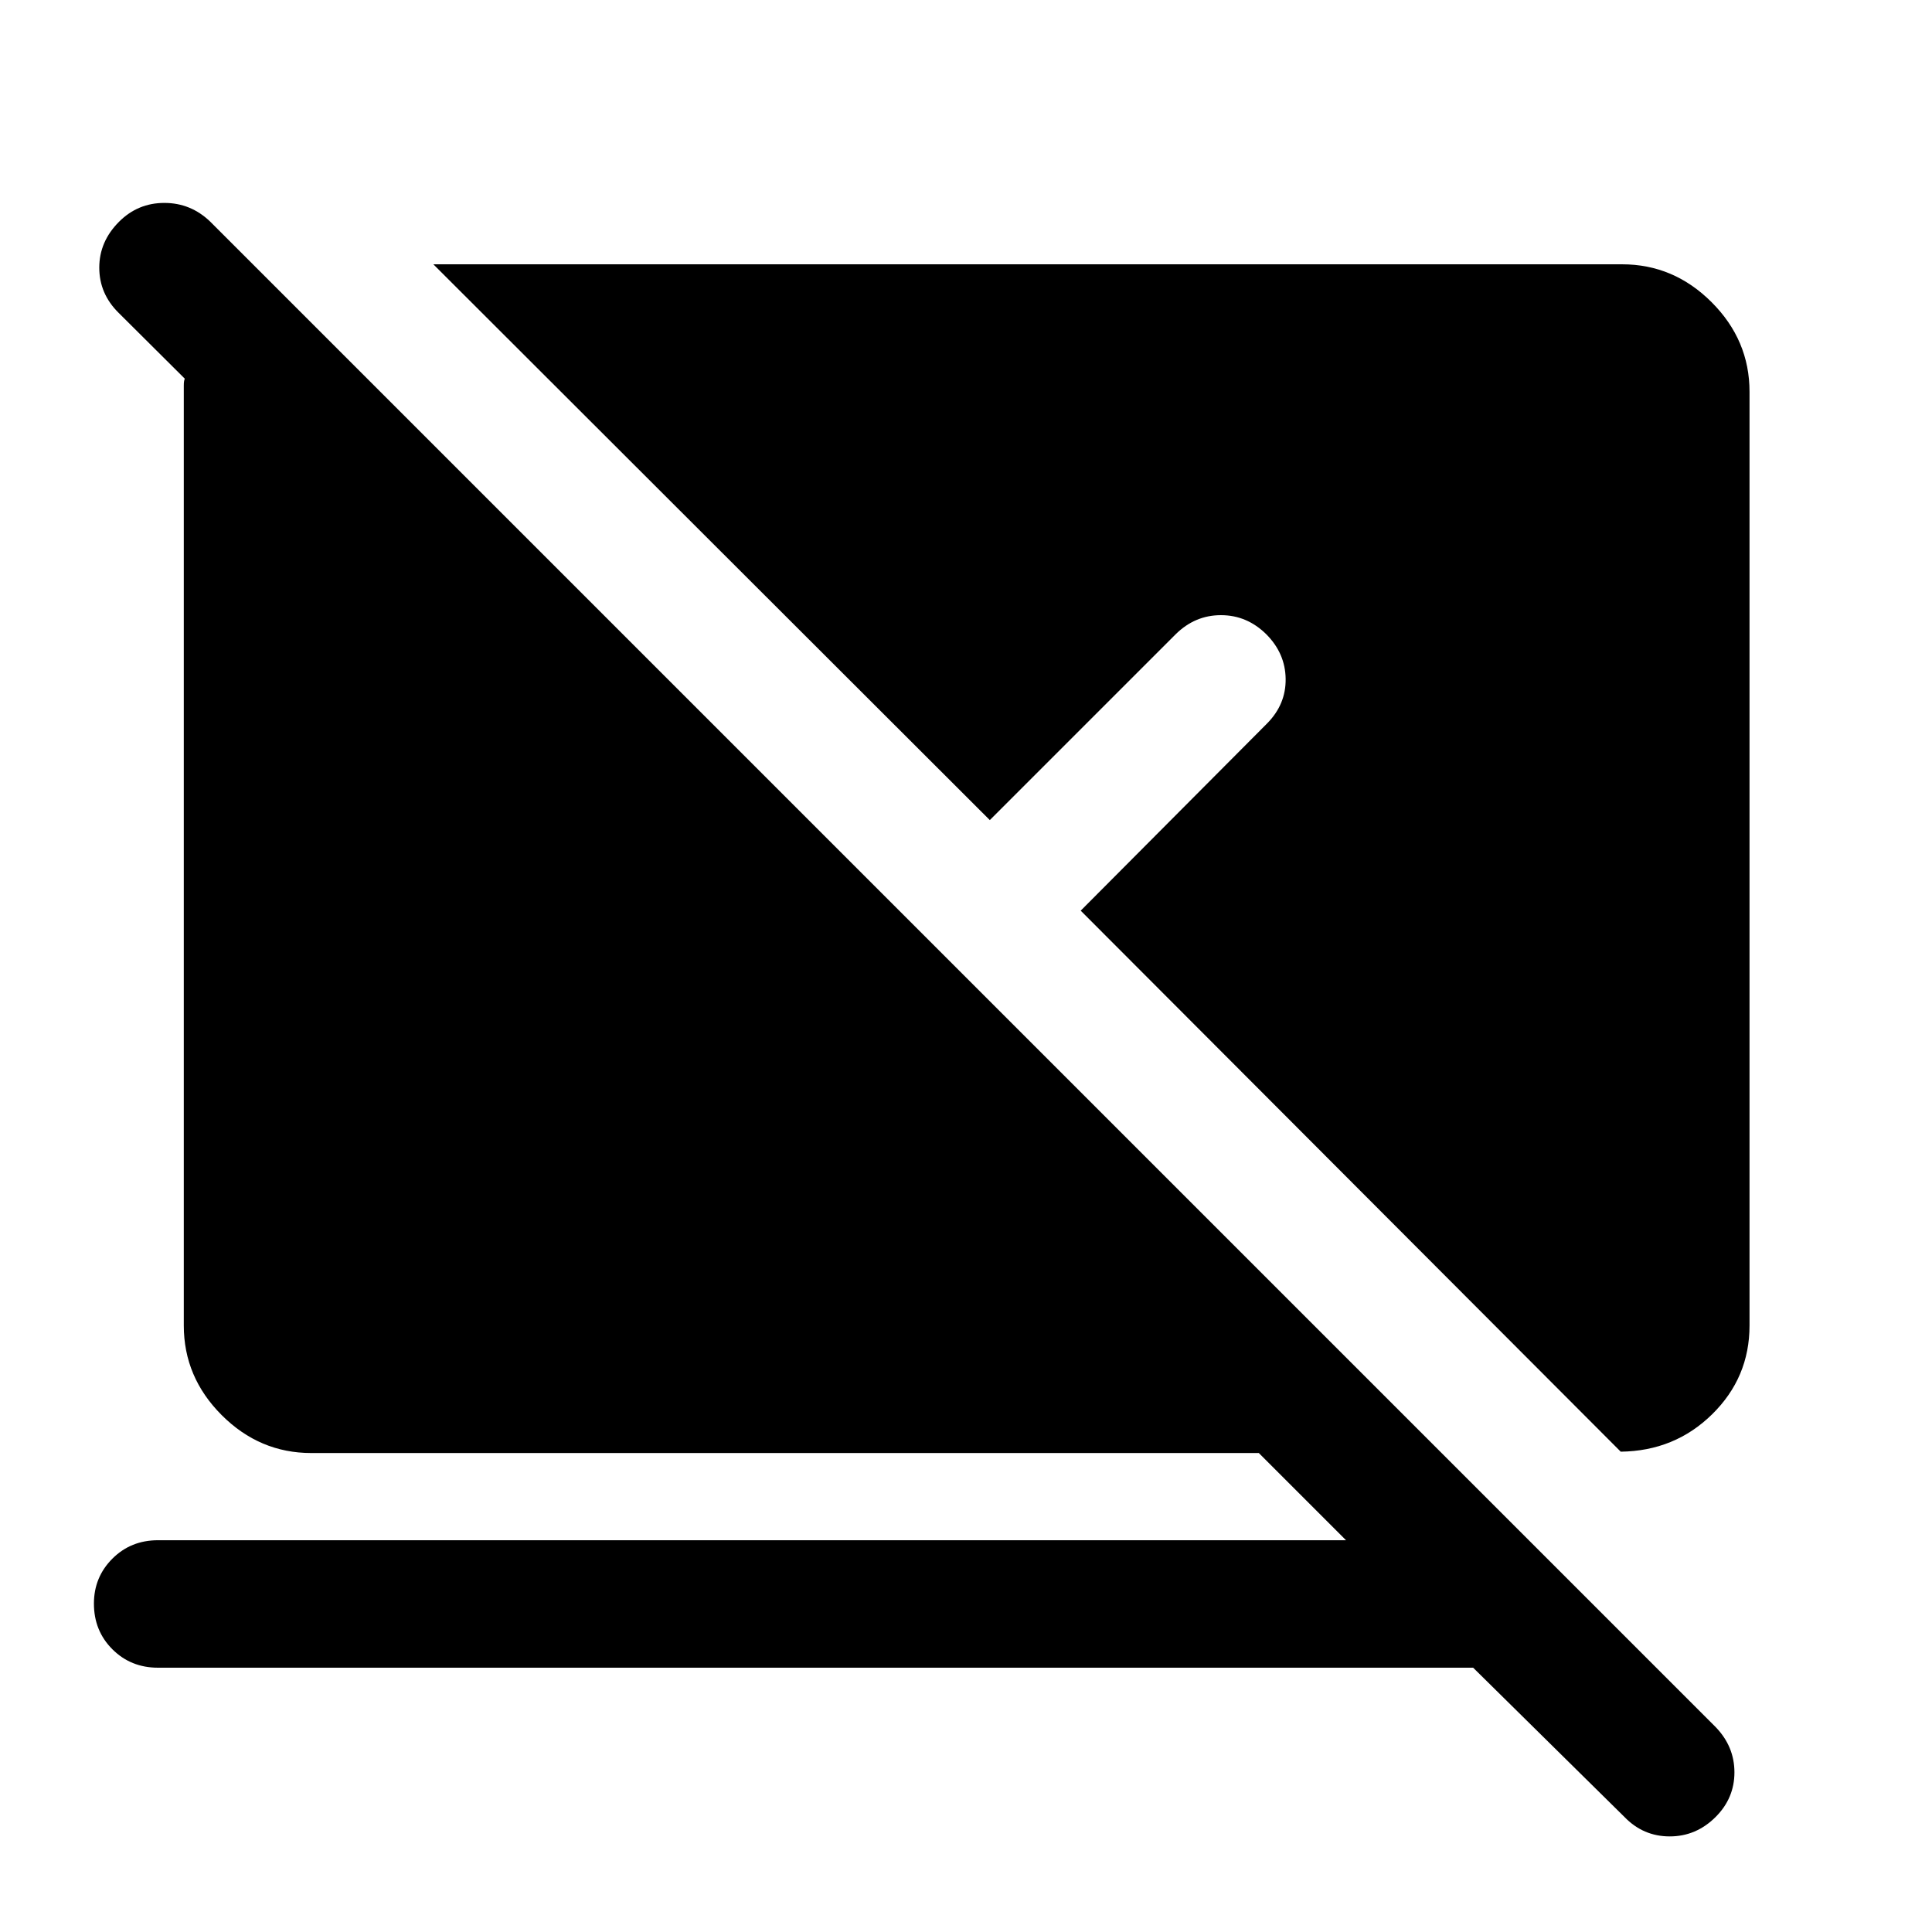<svg xmlns="http://www.w3.org/2000/svg" height="40" viewBox="0 -960 960 960" width="40"><path d="M732-131.33H78.5q-13.5 0-22.67-9.17-9.16-9.17-9.16-22.67 0-13.16 9.16-22.33 9.17-9.17 22.67-9.17h590.33L625.5-238H154.67q-25.67 0-44.5-18.83-18.84-18.84-18.84-44.5v-467.09q0-2.41.5-3.41L59-804.5q-9.67-9.5-9.67-22.5t9.84-22.83q9.33-9.34 22.5-9.34 13.16 0 22.83 9.34l748 748q9.33 9.66 9.33 22.5 0 12.83-9.33 22.16-9.67 9.67-22.83 9.67-13.17 0-22.5-9.67L732-131.33Zm73.33-107.34L537-507.5l92.59-93q9.41-9.5 9.24-22.17-.16-12.66-9.61-22.16-9.62-9.5-22.53-9.5-12.91 0-22.52 9.5l-92.34 92.33-276.5-276.17H806q25.67 0 44.5 18.84 18.83 18.83 18.83 44.5v464q0 25.83-18.58 44.08t-45.42 18.58Z"/></svg>